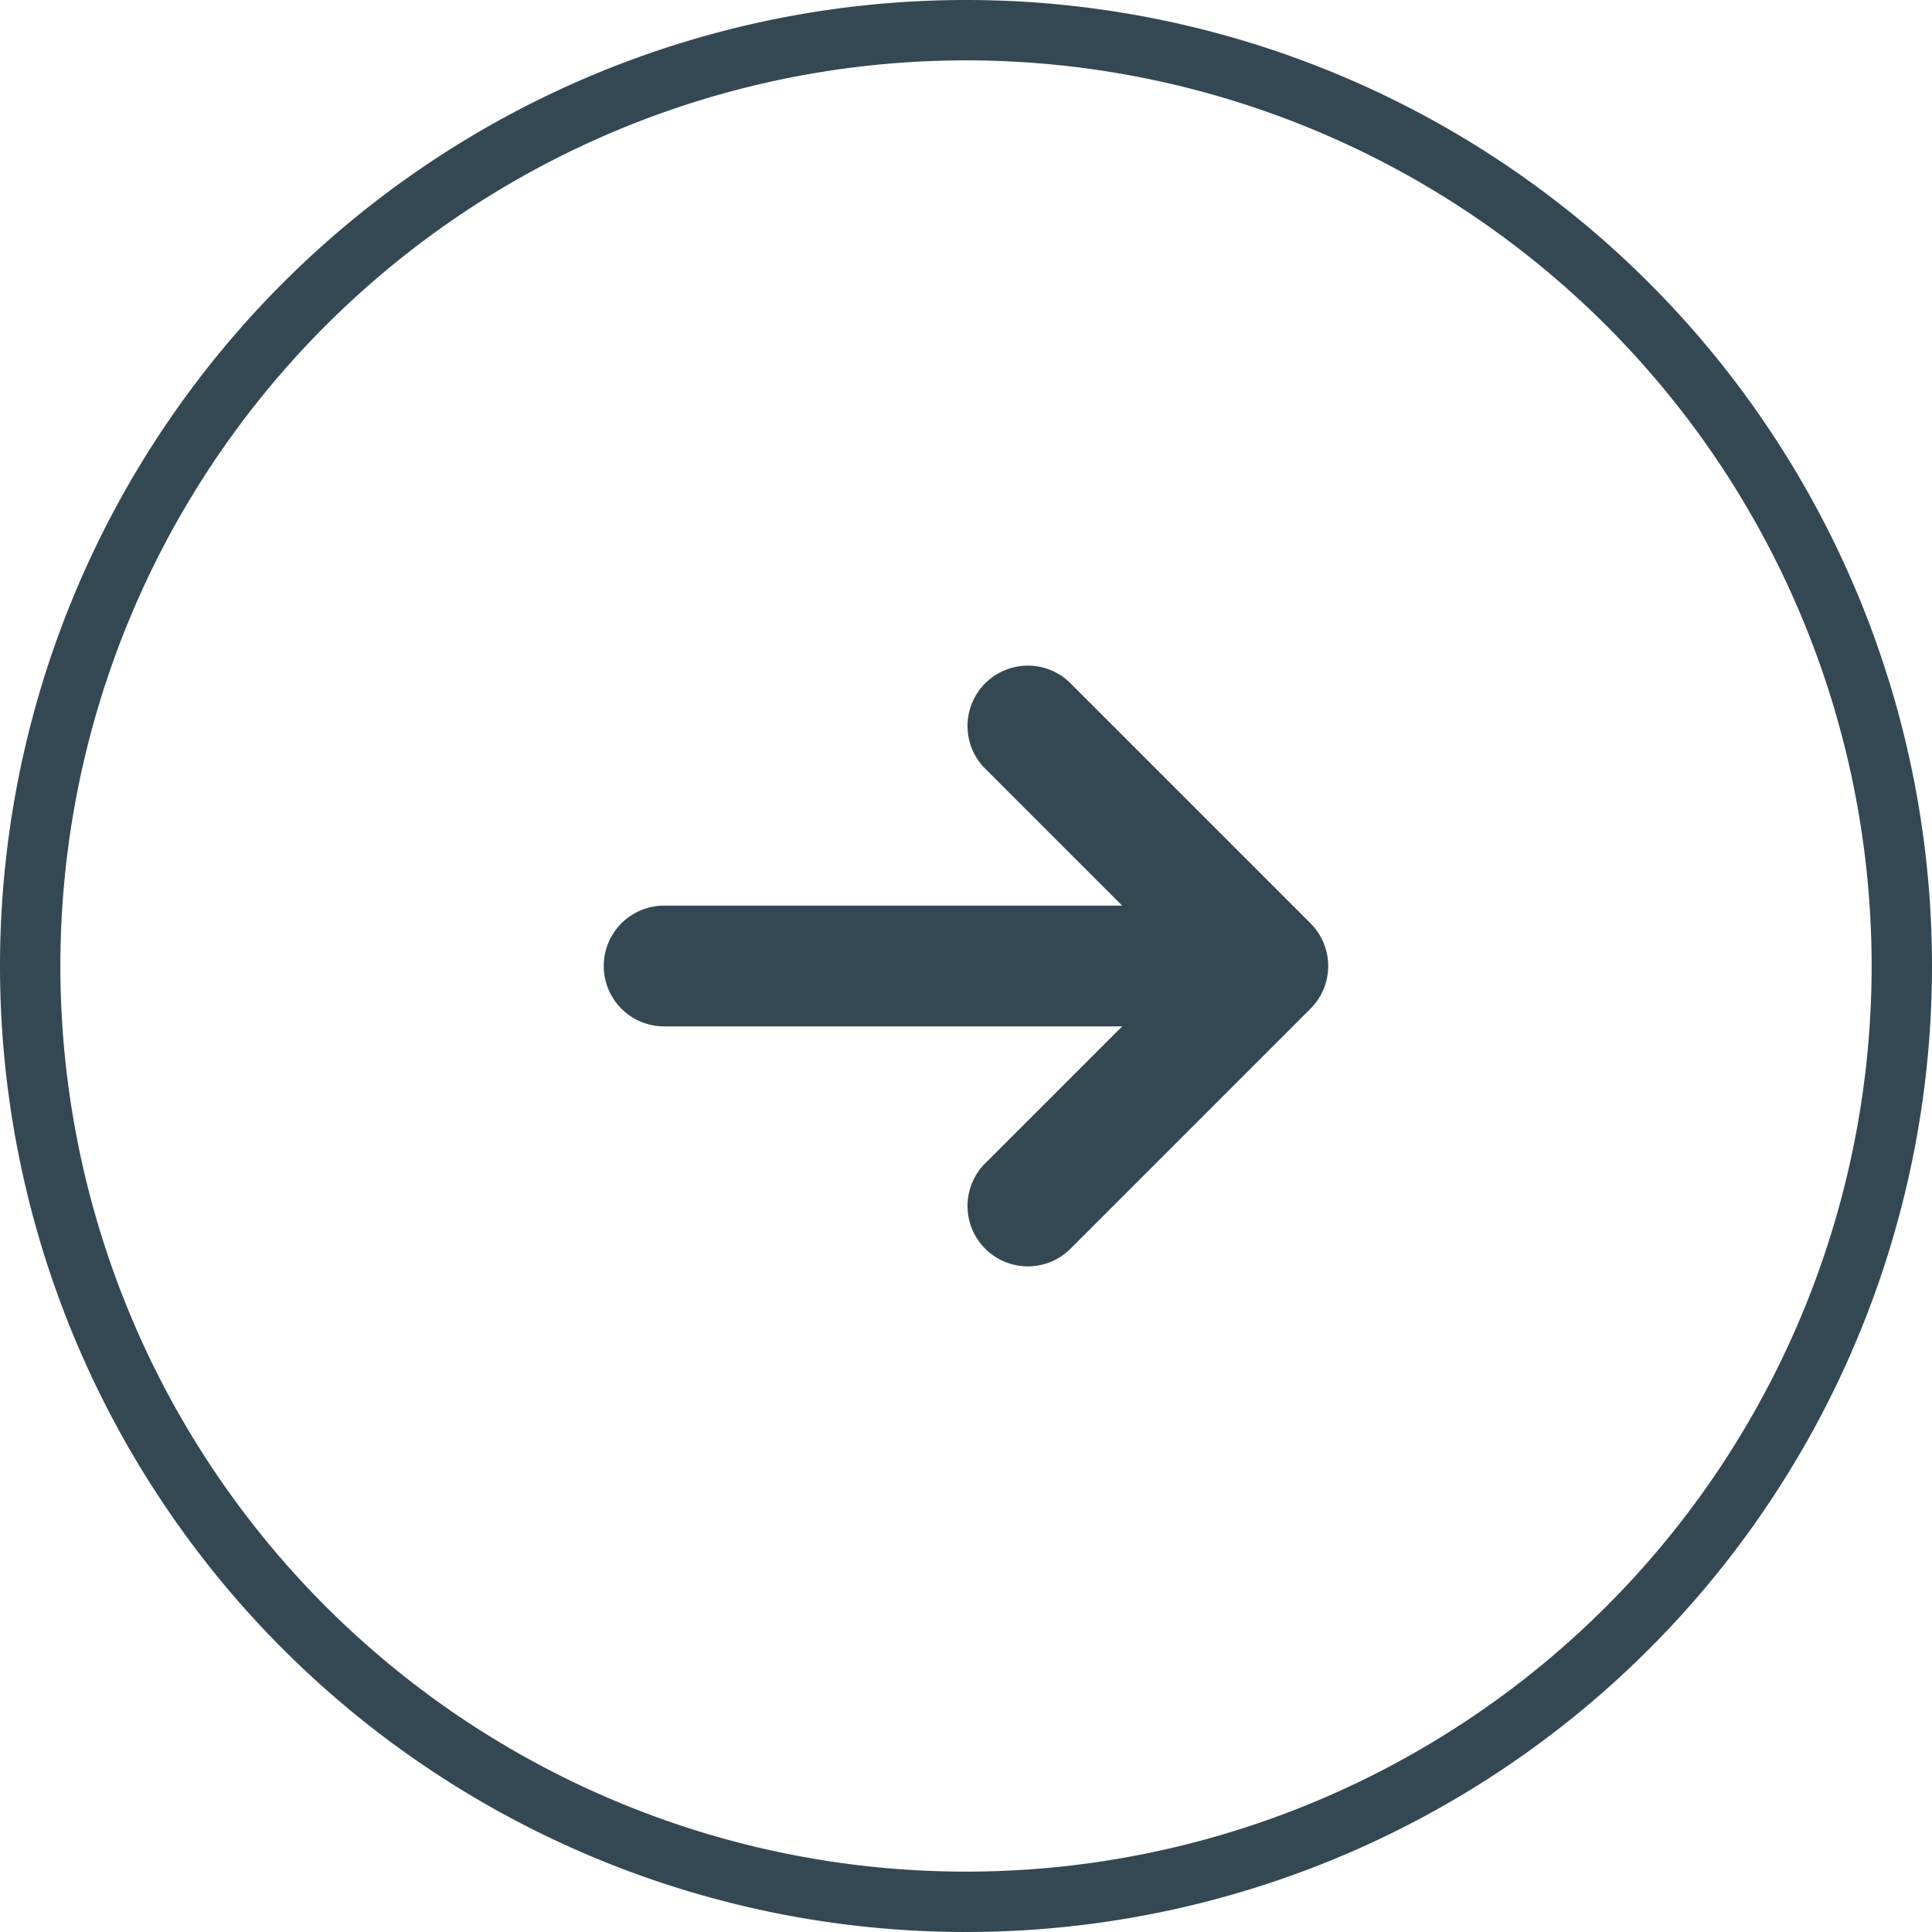 <?xml version="1.0" encoding="utf-8"?>
<svg id="Layer_1" data-name="Layer 1" xmlns="http://www.w3.org/2000/svg" width="24" height="24" viewBox="0 0 24 24"><defs><style>.cls-1{fill:#344854;fill-rule:evenodd;}</style></defs><path class="cls-1" d="M23.25,12A11.25,11.25,0,1,1,12,.75,11.25,11.25,0,0,1,23.25,12ZM24,12A12,12,0,1,1,12,0,12,12,0,0,1,24,12ZM8.25,11.25h5.69L12.22,9.53a.75.75,0,0,1,1.06-1.06l3,3a.75.75,0,0,1,0,1.06l-3,3a.75.75,0,0,1-1.06-1.06l1.72-1.72H8.25a.75.75,0,0,1,0-1.5Z" transform="translate(0 0)"/></svg>